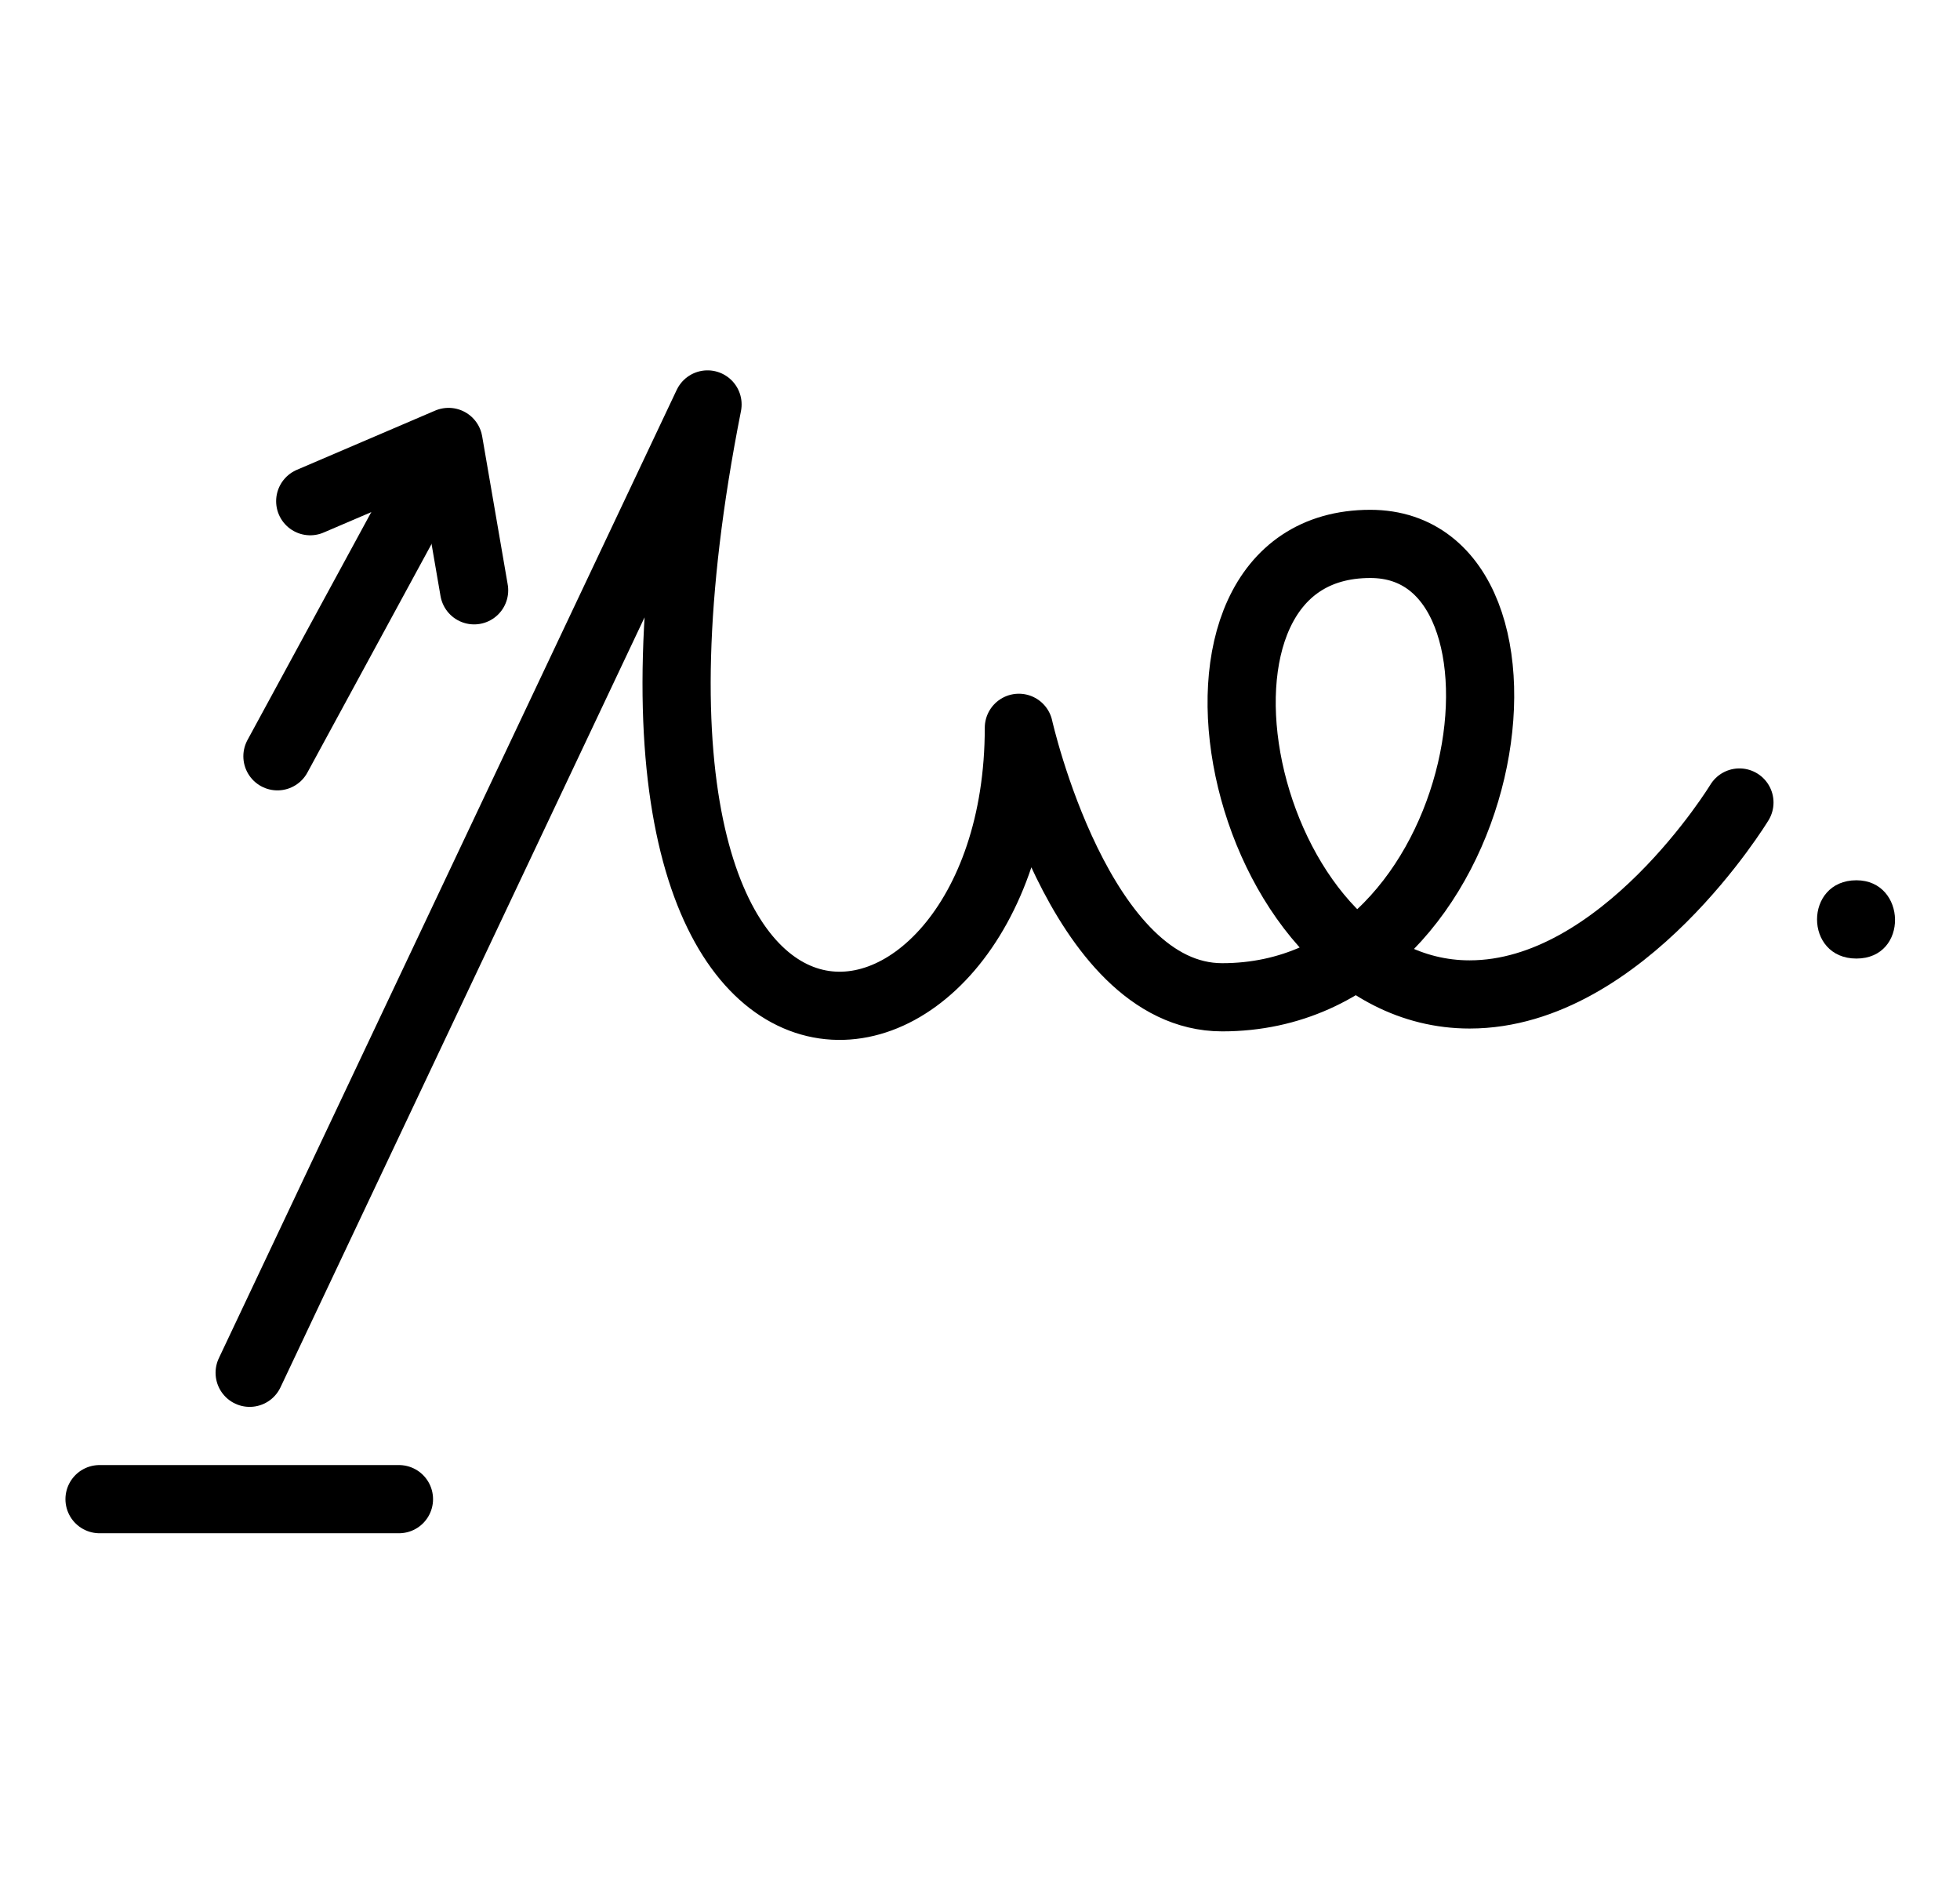 <?xml version="1.0" encoding="UTF-8" standalone="no"?>
<svg
   xmlns:dc="http://purl.org/dc/elements/1.1/"
   xmlns:cc="http://creativecommons.org/ns#"
   xmlns:rdf="http://www.w3.org/1999/02/22-rdf-syntax-ns#"
   xmlns:svg="http://www.w3.org/2000/svg"
   xmlns="http://www.w3.org/2000/svg"
   xmlns:sodipodi="http://sodipodi.sourceforge.net/DTD/sodipodi-0.dtd"
   xmlns:inkscape="http://www.inkscape.org/namespaces/inkscape"
   version="1.0"
   width="69pt"
   height="67pt"
   viewBox="0 0 69 67"
   preserveAspectRatio="xMidYMid meet"
   id="svg2"
   inkscape:version="0.91 r13725"
   sodipodi:docname="ub130702.svg">
  <defs
     id="defs18" />
  <sodipodi:namedview
     pagecolor="#ffffff"
     bordercolor="#666666"
     borderopacity="1"
     objecttolerance="10"
     gridtolerance="10"
     guidetolerance="10"
     inkscape:pageopacity="0"
     inkscape:pageshadow="2"
     inkscape:window-width="1178"
     inkscape:window-height="792"
     id="namedview16"
     showgrid="false"
     inkscape:zoom="5.6568543"
     inkscape:cx="52.026055"
     inkscape:cy="35.117064"
     inkscape:window-x="714"
     inkscape:window-y="24"
     inkscape:window-maximized="0"
     inkscape:current-layer="svg2"
     showguides="true"
     inkscape:guide-bbox="true"
     borderlayer="true" />
  <g
     id="g5415"
     transform="translate(-1.6,2.453)">
    <path
       sodipodi:nodetypes="ccc"
       inkscape:connector-curvature="0"
       id="path4298-6-5-1"
       d="m 12.521,15.187 4.87,-2.085 0.9,5.221"
       style="color:#000000;clip-rule:nonzero;display:inline;overflow:visible;visibility:visible;opacity:1;isolation:auto;mix-blend-mode:normal;color-interpolation:sRGB;color-interpolation-filters:linearRGB;solid-color:#000000;solid-opacity:1;fill:none;fill-opacity:1;fill-rule:evenodd;stroke:#000000;stroke-width:2.4;stroke-linecap:round;stroke-linejoin:round;stroke-miterlimit:4;stroke-dasharray:none;stroke-dashoffset:0;stroke-opacity:1;color-rendering:auto;image-rendering:auto;shape-rendering:auto;text-rendering:auto;enable-background:accumulate" />
    <path
       sodipodi:nodetypes="cc"
       inkscape:connector-curvature="0"
       id="path4300-2-3-93"
       d="M 17.204,13.422 11.367,24.165"
       style="color:#000000;clip-rule:nonzero;display:inline;overflow:visible;visibility:visible;opacity:1;isolation:auto;mix-blend-mode:normal;color-interpolation:sRGB;color-interpolation-filters:linearRGB;solid-color:#000000;solid-opacity:1;fill:none;fill-opacity:1;fill-rule:evenodd;stroke:#000000;stroke-width:2.4;stroke-linecap:round;stroke-linejoin:round;stroke-miterlimit:4;stroke-dasharray:none;stroke-dashoffset:0;stroke-opacity:1;color-rendering:auto;image-rendering:auto;shape-rendering:auto;text-rendering:auto;enable-background:accumulate" />
    <path
       inkscape:transform-center-y="11.628475"
       inkscape:transform-center-x="-7.1791131"
       sodipodi:nodetypes="cccsssc"
       inkscape:connector-curvature="0"
       id="path4233-8-9-2-8"
       d="M 10.389,45.863 26.508,11.782 c -5.387,27.22 10.961,24.914 10.96,11.381 0,0 2.117,9.484 7.157,9.484 9.695,0 11.942,-15.957 5.216,-15.957 -7.872,0 -4.699,15.857 3.496,15.857 5.395,0 9.498,-6.755 9.498,-6.755"
       style="color:#000000;clip-rule:nonzero;display:inline;overflow:visible;visibility:visible;opacity:1;isolation:auto;mix-blend-mode:normal;color-interpolation:sRGB;color-interpolation-filters:linearRGB;solid-color:#000000;solid-opacity:1;fill:none;fill-opacity:1;fill-rule:evenodd;stroke:#000000;stroke-width:2.4;stroke-linecap:round;stroke-linejoin:round;stroke-miterlimit:4;stroke-dasharray:none;stroke-dashoffset:0;stroke-opacity:1;color-rendering:auto;image-rendering:auto;shape-rendering:auto;text-rendering:auto;enable-background:accumulate" />
    <path
       style="color:#000000;clip-rule:nonzero;display:inline;overflow:visible;visibility:visible;opacity:1;isolation:auto;mix-blend-mode:normal;color-interpolation:sRGB;color-interpolation-filters:linearRGB;solid-color:#000000;solid-opacity:1;fill:none;fill-opacity:1;fill-rule:evenodd;stroke:#000000;stroke-width:2.4;stroke-linecap:round;stroke-linejoin:round;stroke-miterlimit:4;stroke-dasharray:none;stroke-dashoffset:0;stroke-opacity:1;color-rendering:auto;image-rendering:auto;shape-rendering:auto;text-rendering:auto;enable-background:accumulate"
       d="m 5.104,50.311 10.541,0"
       id="path4466-4-3"
       inkscape:connector-curvature="0"
       sodipodi:nodetypes="cc" />
    <path
       sodipodi:nodetypes="sss"
       inkscape:connector-curvature="0"
       id="path4188-2-4"
       d="m 66.953,28.529 c -1.845,0 -1.85,2.755 0,2.755 1.85,0 1.776,-2.755 0,-2.755 z"
       style="color:#000000;clip-rule:nonzero;display:inline;overflow:visible;visibility:visible;opacity:1;isolation:auto;mix-blend-mode:normal;color-interpolation:sRGB;color-interpolation-filters:linearRGB;solid-color:#000000;solid-opacity:1;fill:#000000;fill-opacity:1;fill-rule:evenodd;stroke:none;stroke-width:2.4;stroke-linecap:round;stroke-linejoin:round;stroke-miterlimit:4;stroke-dasharray:none;stroke-dashoffset:0;stroke-opacity:1;color-rendering:auto;image-rendering:auto;shape-rendering:auto;text-rendering:auto;enable-background:accumulate" />
  </g>
</svg>

